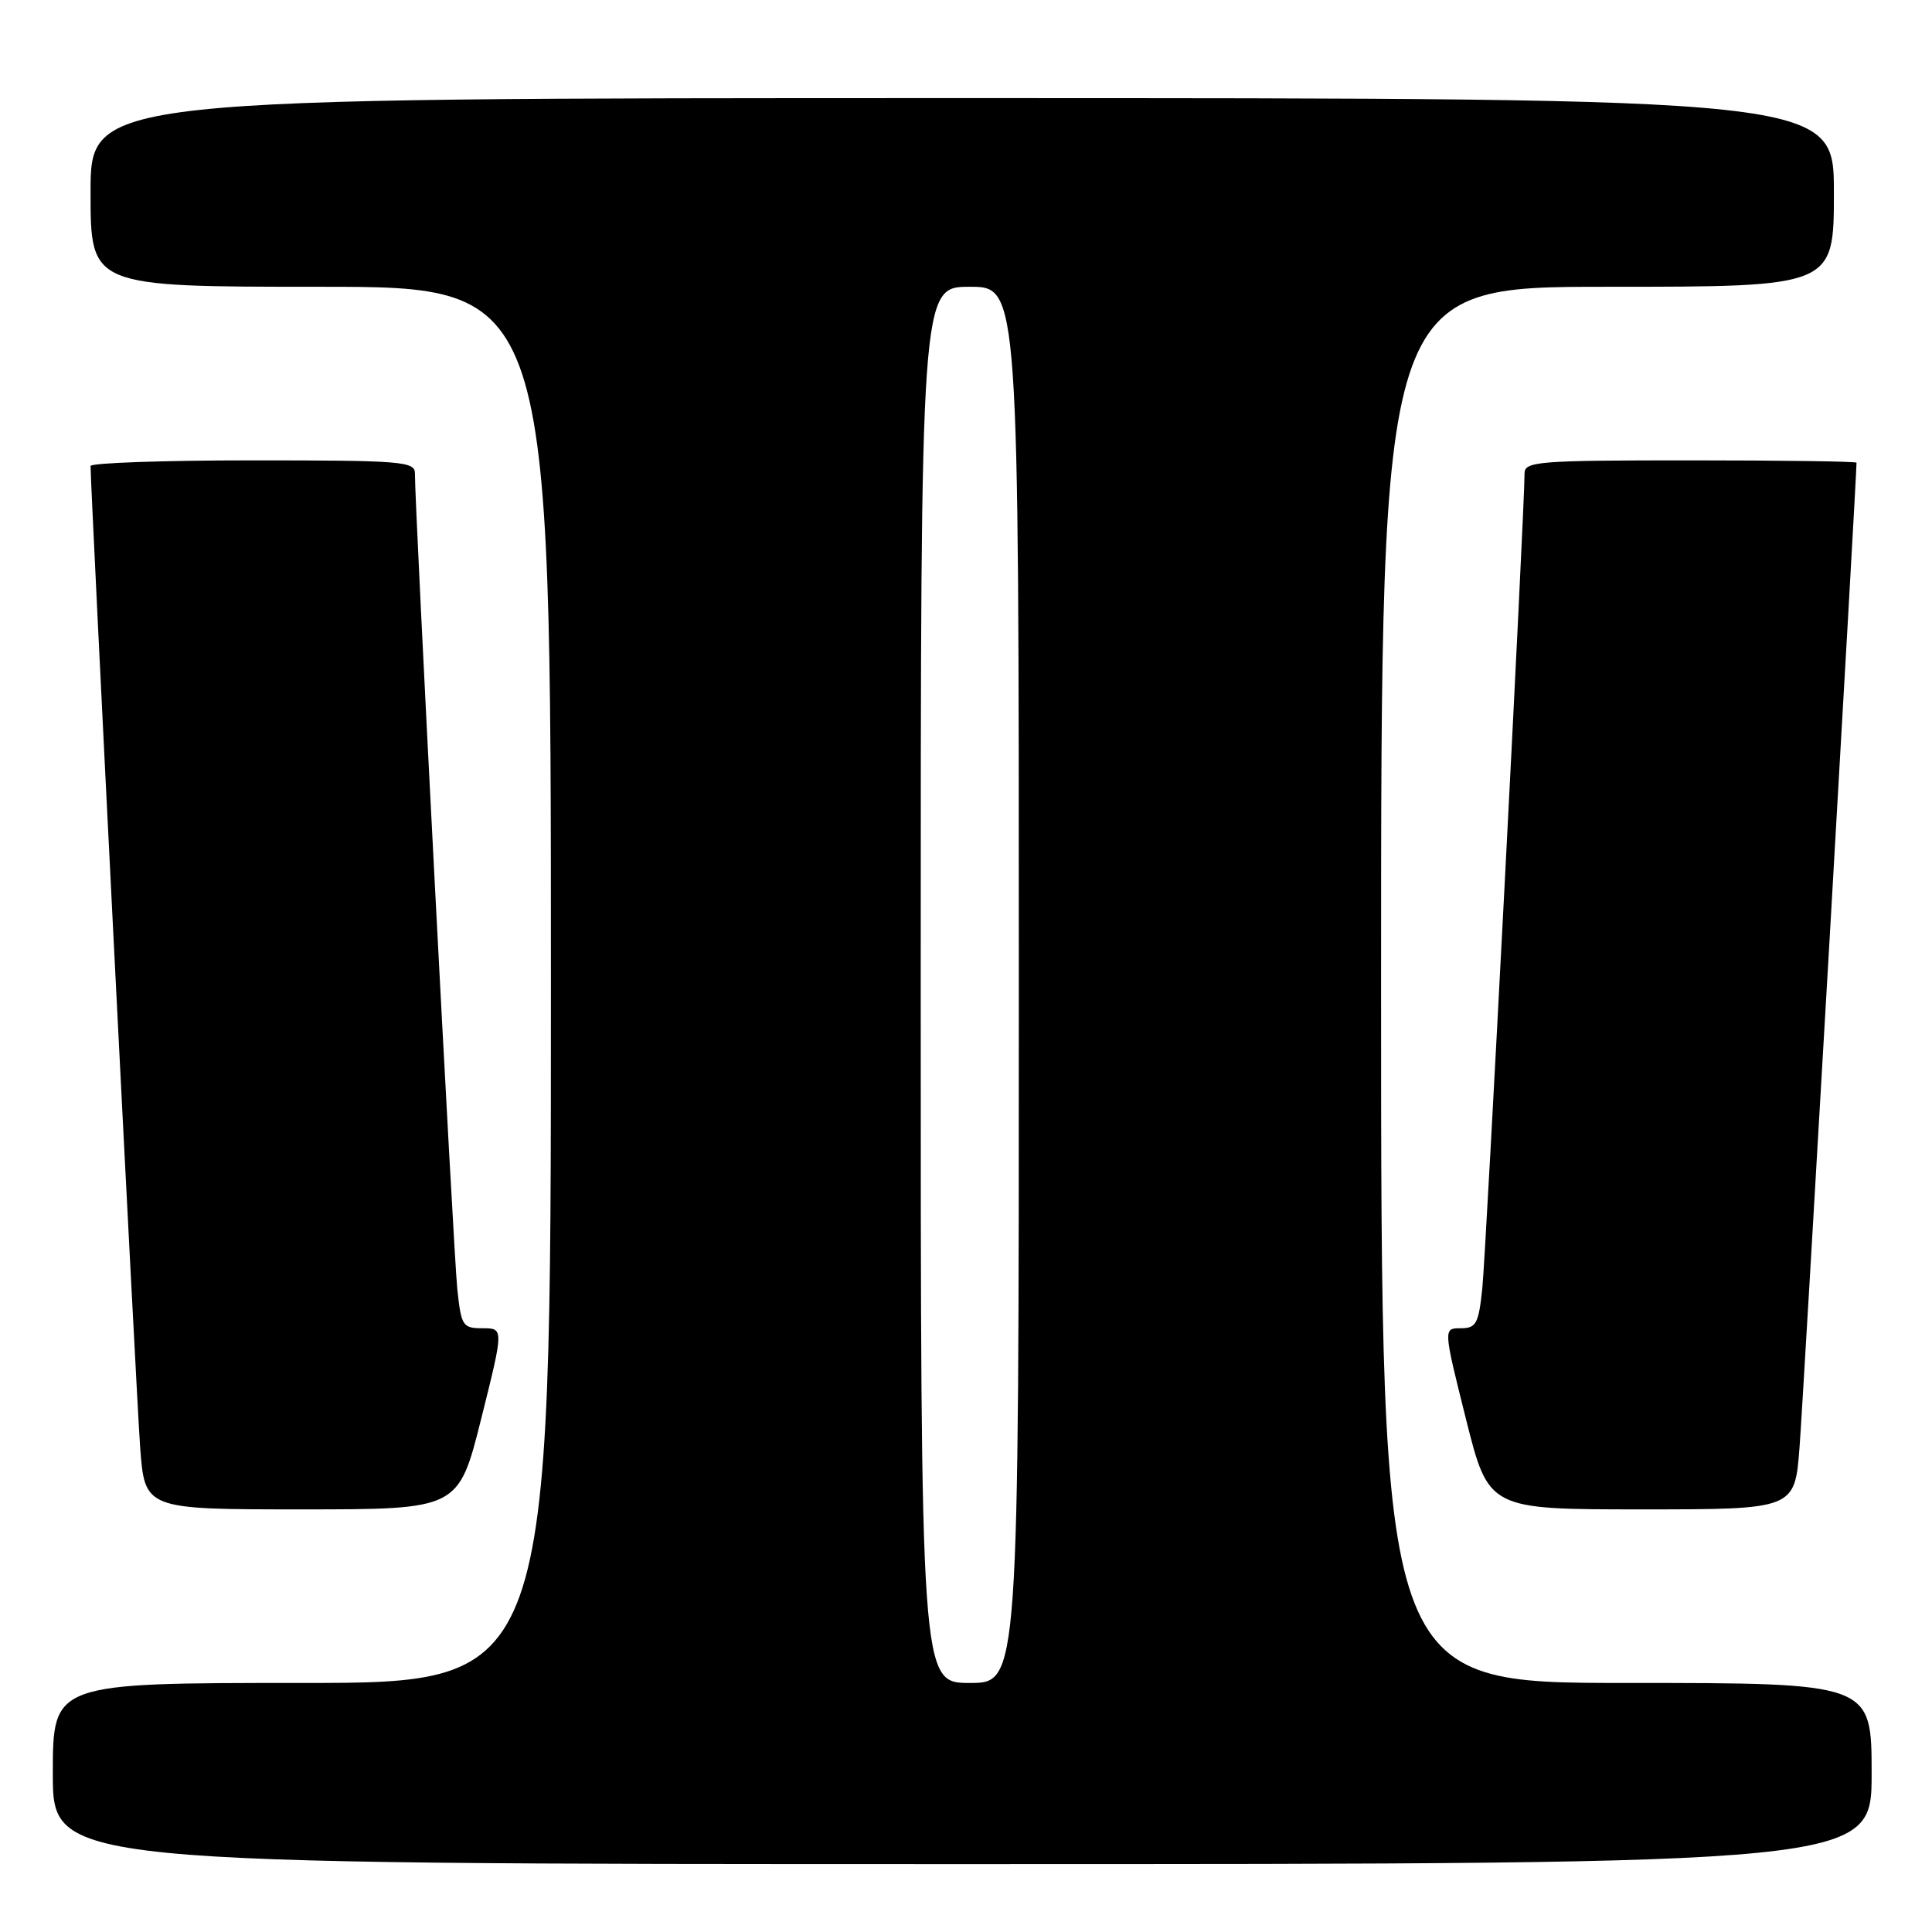 <?xml version="1.0" encoding="UTF-8" standalone="no"?>
<!DOCTYPE svg PUBLIC "-//W3C//DTD SVG 1.1//EN" "http://www.w3.org/Graphics/SVG/1.1/DTD/svg11.dtd" >
<svg xmlns="http://www.w3.org/2000/svg" xmlns:xlink="http://www.w3.org/1999/xlink" version="1.1" viewBox="0 0 256 256">
 <g >
 <path fill="currentColor"
d=" M 248.00 235.00 C 248.00 223.00 248.00 223.00 215.50 223.00 C 183.00 223.00 183.00 223.00 183.00 130.50 C 183.00 38.00 183.00 38.00 213.00 38.00 C 243.00 38.00 243.00 38.00 243.00 25.50 C 243.00 13.00 243.00 13.00 127.50 13.00 C 12.00 13.00 12.00 13.00 12.00 25.50 C 12.00 38.00 12.00 38.00 42.50 38.00 C 73.00 38.00 73.00 38.00 73.00 130.50 C 73.00 223.00 73.00 223.00 40.00 223.00 C 7.00 223.00 7.00 223.00 7.00 235.00 C 7.00 247.00 7.00 247.00 127.50 247.00 C 248.00 247.00 248.00 247.00 248.00 235.00 Z  M 63.76 188.00 C 66.76 176.00 66.76 176.00 63.95 176.00 C 61.30 176.00 61.11 175.71 60.59 170.75 C 60.09 165.98 54.94 66.87 54.98 62.75 C 55.00 61.14 53.32 61.00 33.50 61.00 C 21.67 61.00 12.00 61.34 12.00 61.75 C 11.99 64.58 18.08 185.17 18.57 191.75 C 19.18 200.00 19.18 200.00 39.97 200.00 C 60.75 200.00 60.75 200.00 63.76 188.00 Z  M 238.45 191.75 C 238.92 185.66 246.00 63.26 246.00 61.31 C 246.00 61.14 236.10 61.00 224.00 61.00 C 203.71 61.00 202.00 61.14 202.01 62.75 C 202.03 67.17 196.90 166.10 196.41 170.75 C 195.92 175.41 195.60 176.00 193.55 176.00 C 191.24 176.00 191.24 176.00 194.24 188.00 C 197.25 200.00 197.25 200.00 217.53 200.00 C 237.82 200.00 237.82 200.00 238.45 191.75 Z  M 122.00 130.50 C 122.00 38.00 122.00 38.00 128.50 38.00 C 135.00 38.00 135.00 38.00 135.00 130.50 C 135.00 223.00 135.00 223.00 128.50 223.00 C 122.00 223.00 122.00 223.00 122.00 130.50 Z "/>
</g>
</svg>